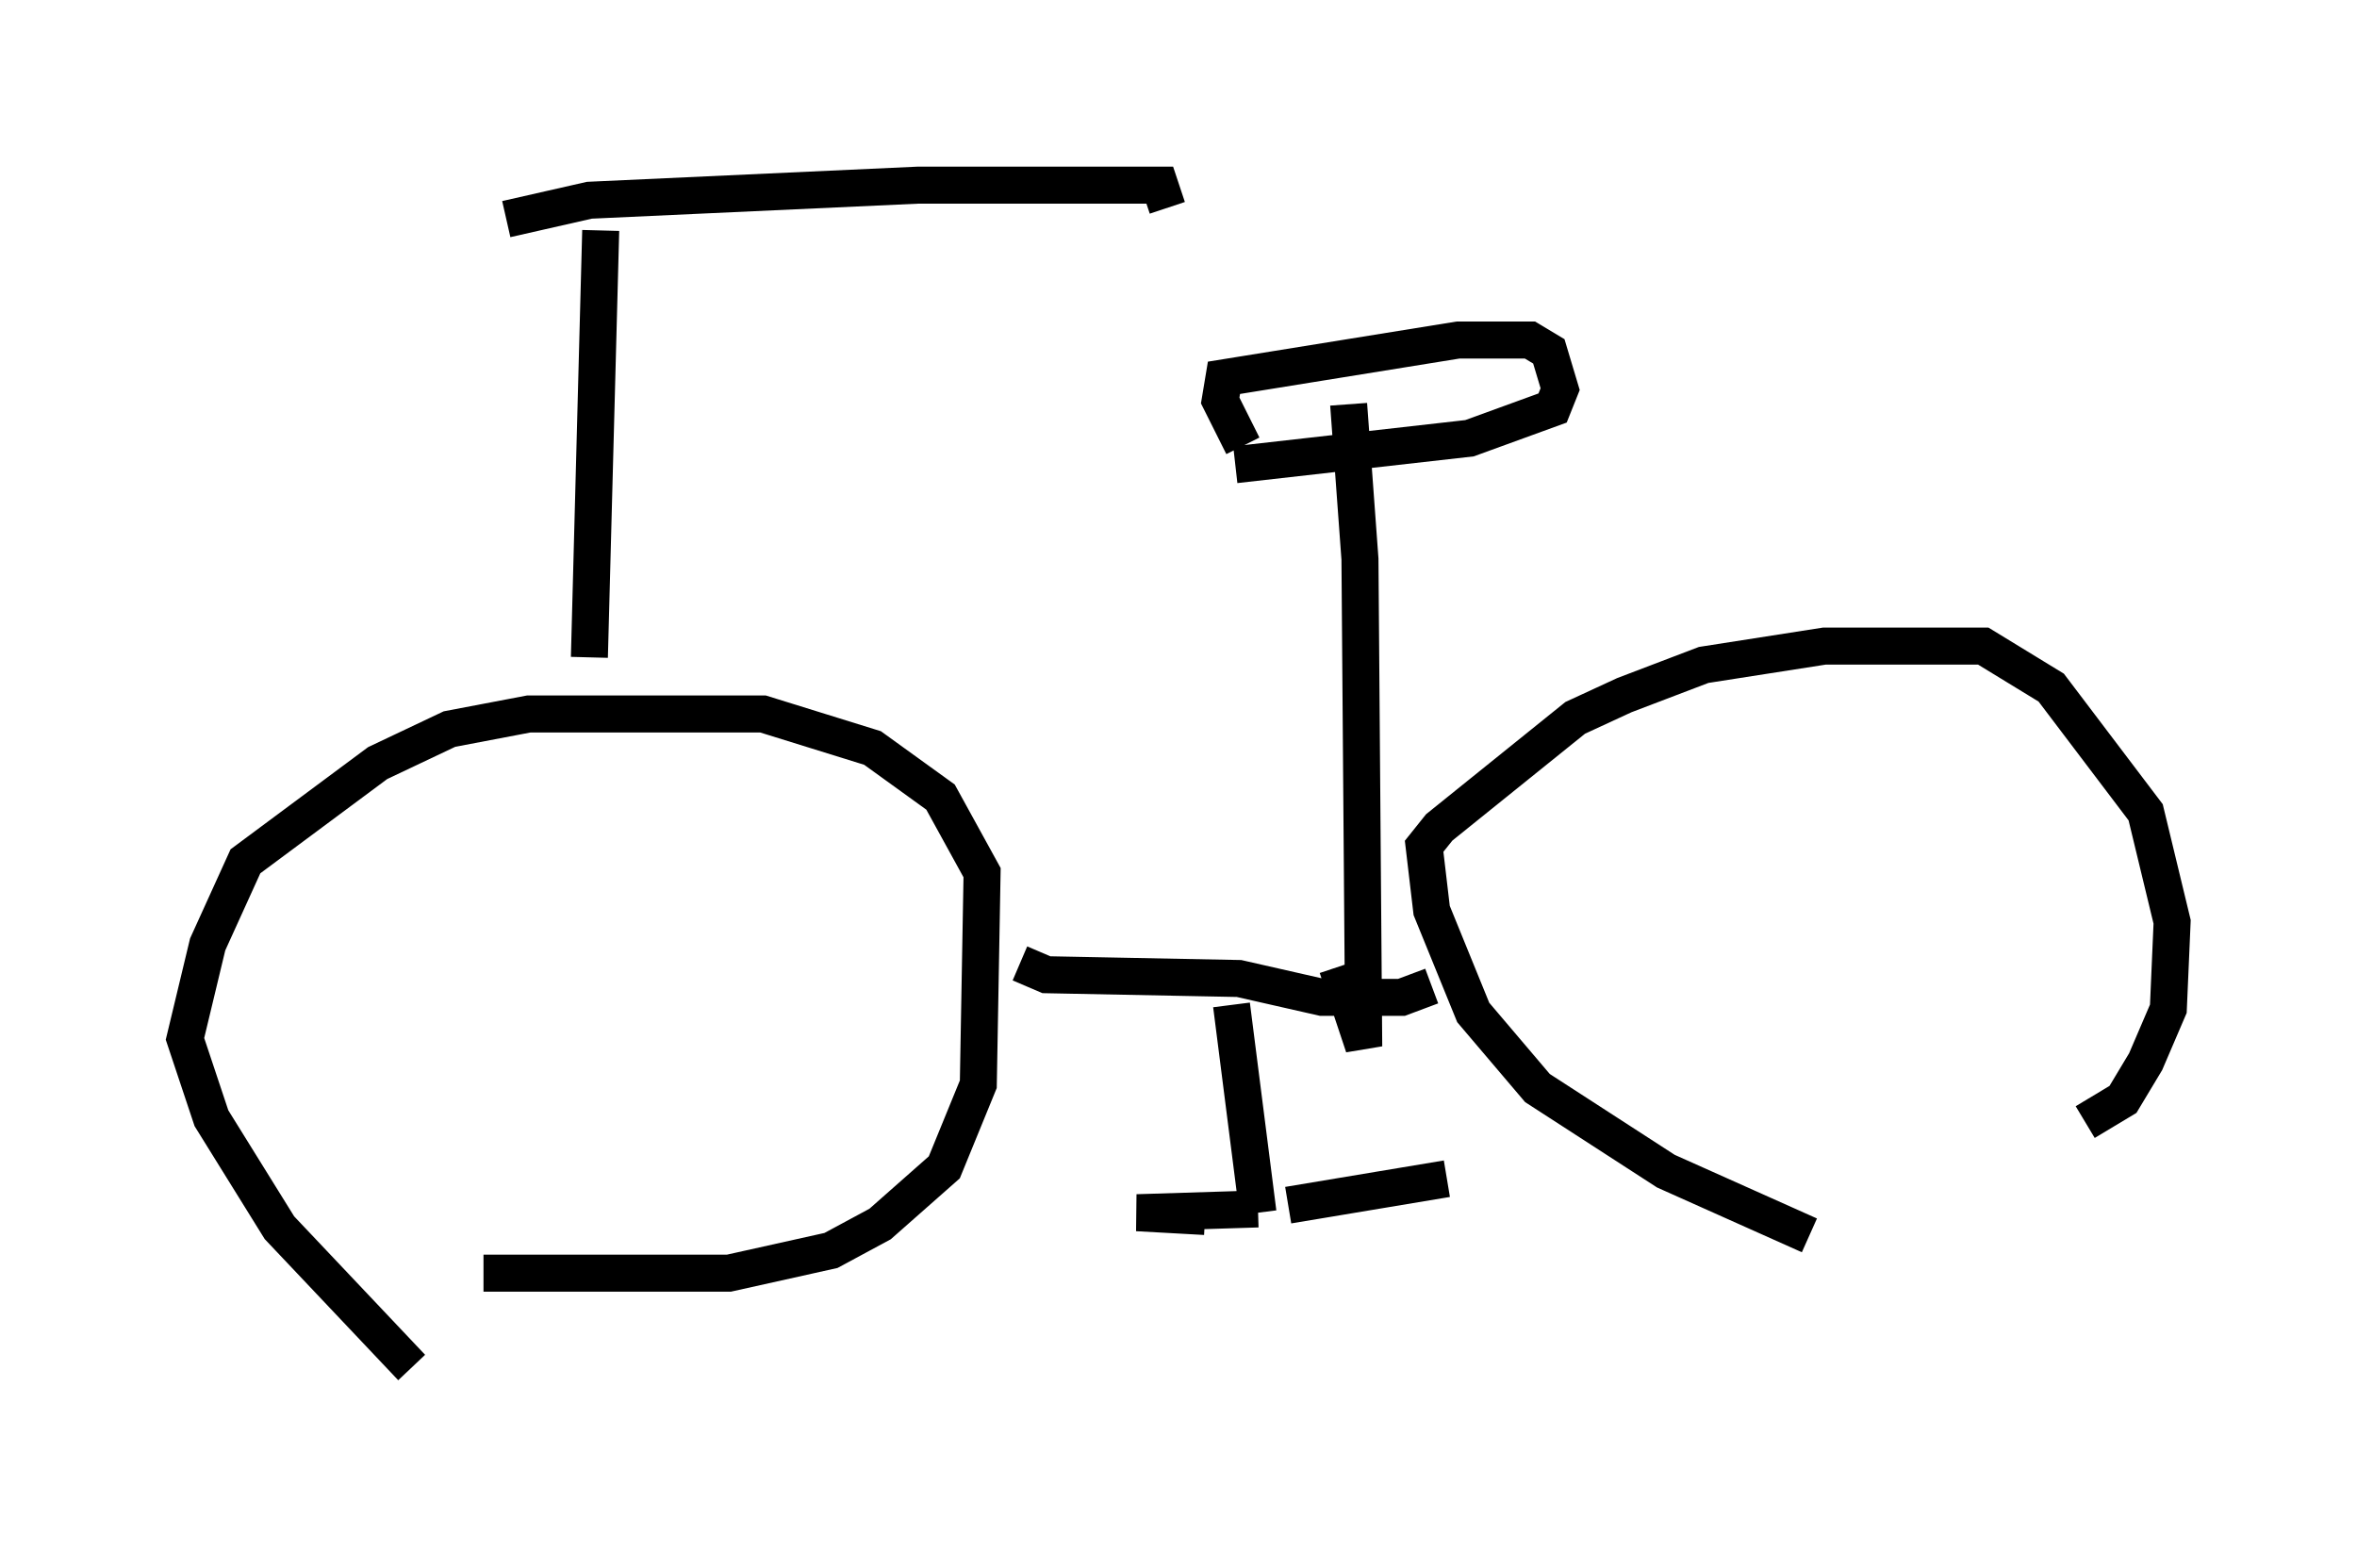 <?xml version="1.0" encoding="utf-8" ?>
<svg baseProfile="full" height="42.361" version="1.1" width="63.696" xmlns="http://www.w3.org/2000/svg" xmlns:ev="http://www.w3.org/2001/xml-events" xmlns:xlink="http://www.w3.org/1999/xlink"><defs /><rect fill="white" height="42.361" width="63.696" x="0" y="0" /><path d="M12.35, 37.361 m-1.225, -0.408 l-3.573, -3.777 -1.838, -2.96 l-0.715, -2.144 0.613, -2.552 l1.021, -2.246 3.573, -2.654 l1.94, -0.919 2.144, -0.408 l6.329, 0.0 2.96, 0.919 l1.838, 1.327 1.123, 2.042 l-0.102, 5.717 -0.919, 2.246 l-1.735, 1.531 -1.327, 0.715 l-2.756, 0.613 -6.635, 0.0 m35.832, -1.021 l-3.879, -1.735 -3.471, -2.246 l-1.735, -2.042 -1.123, -2.756 l-0.204, -1.735 0.408, -0.51 l3.675, -2.96 1.327, -0.613 l2.144, -0.817 3.267, -0.51 l4.288, 0.0 1.838, 1.123 l2.552, 3.369 0.715, 2.96 l-0.102, 2.348 -0.613, 1.429 l-0.613, 1.021 -1.021, 0.613 m-28.788, -4.288 l0.715, 0.306 5.206, 0.102 l2.246, 0.51 2.144, 0.0 l0.817, -0.306 m-5.41, 0.51 l0.715, 5.615 m0.0, -0.102 l-3.267, 0.102 1.838, 0.102 m2.246, -0.306 l4.288, -0.715 m-23.173, -14.088 l0.306, -11.536 m-2.552, -0.306 l2.246, -0.51 8.881, -0.408 l6.533, 0.0 0.204, 0.613 m4.9, 5.308 l0.306, 4.185 0.102, 13.169 l-0.715, -2.144 m-2.756, -13.577 l6.329, -0.715 2.246, -0.817 l0.204, -0.51 -0.306, -1.021 l-0.51, -0.306 -1.94, 0.0 l-6.329, 1.021 -0.102, 0.613 l0.613, 1.225 " fill="none" stroke="black" stroke-width="1" /></svg>
